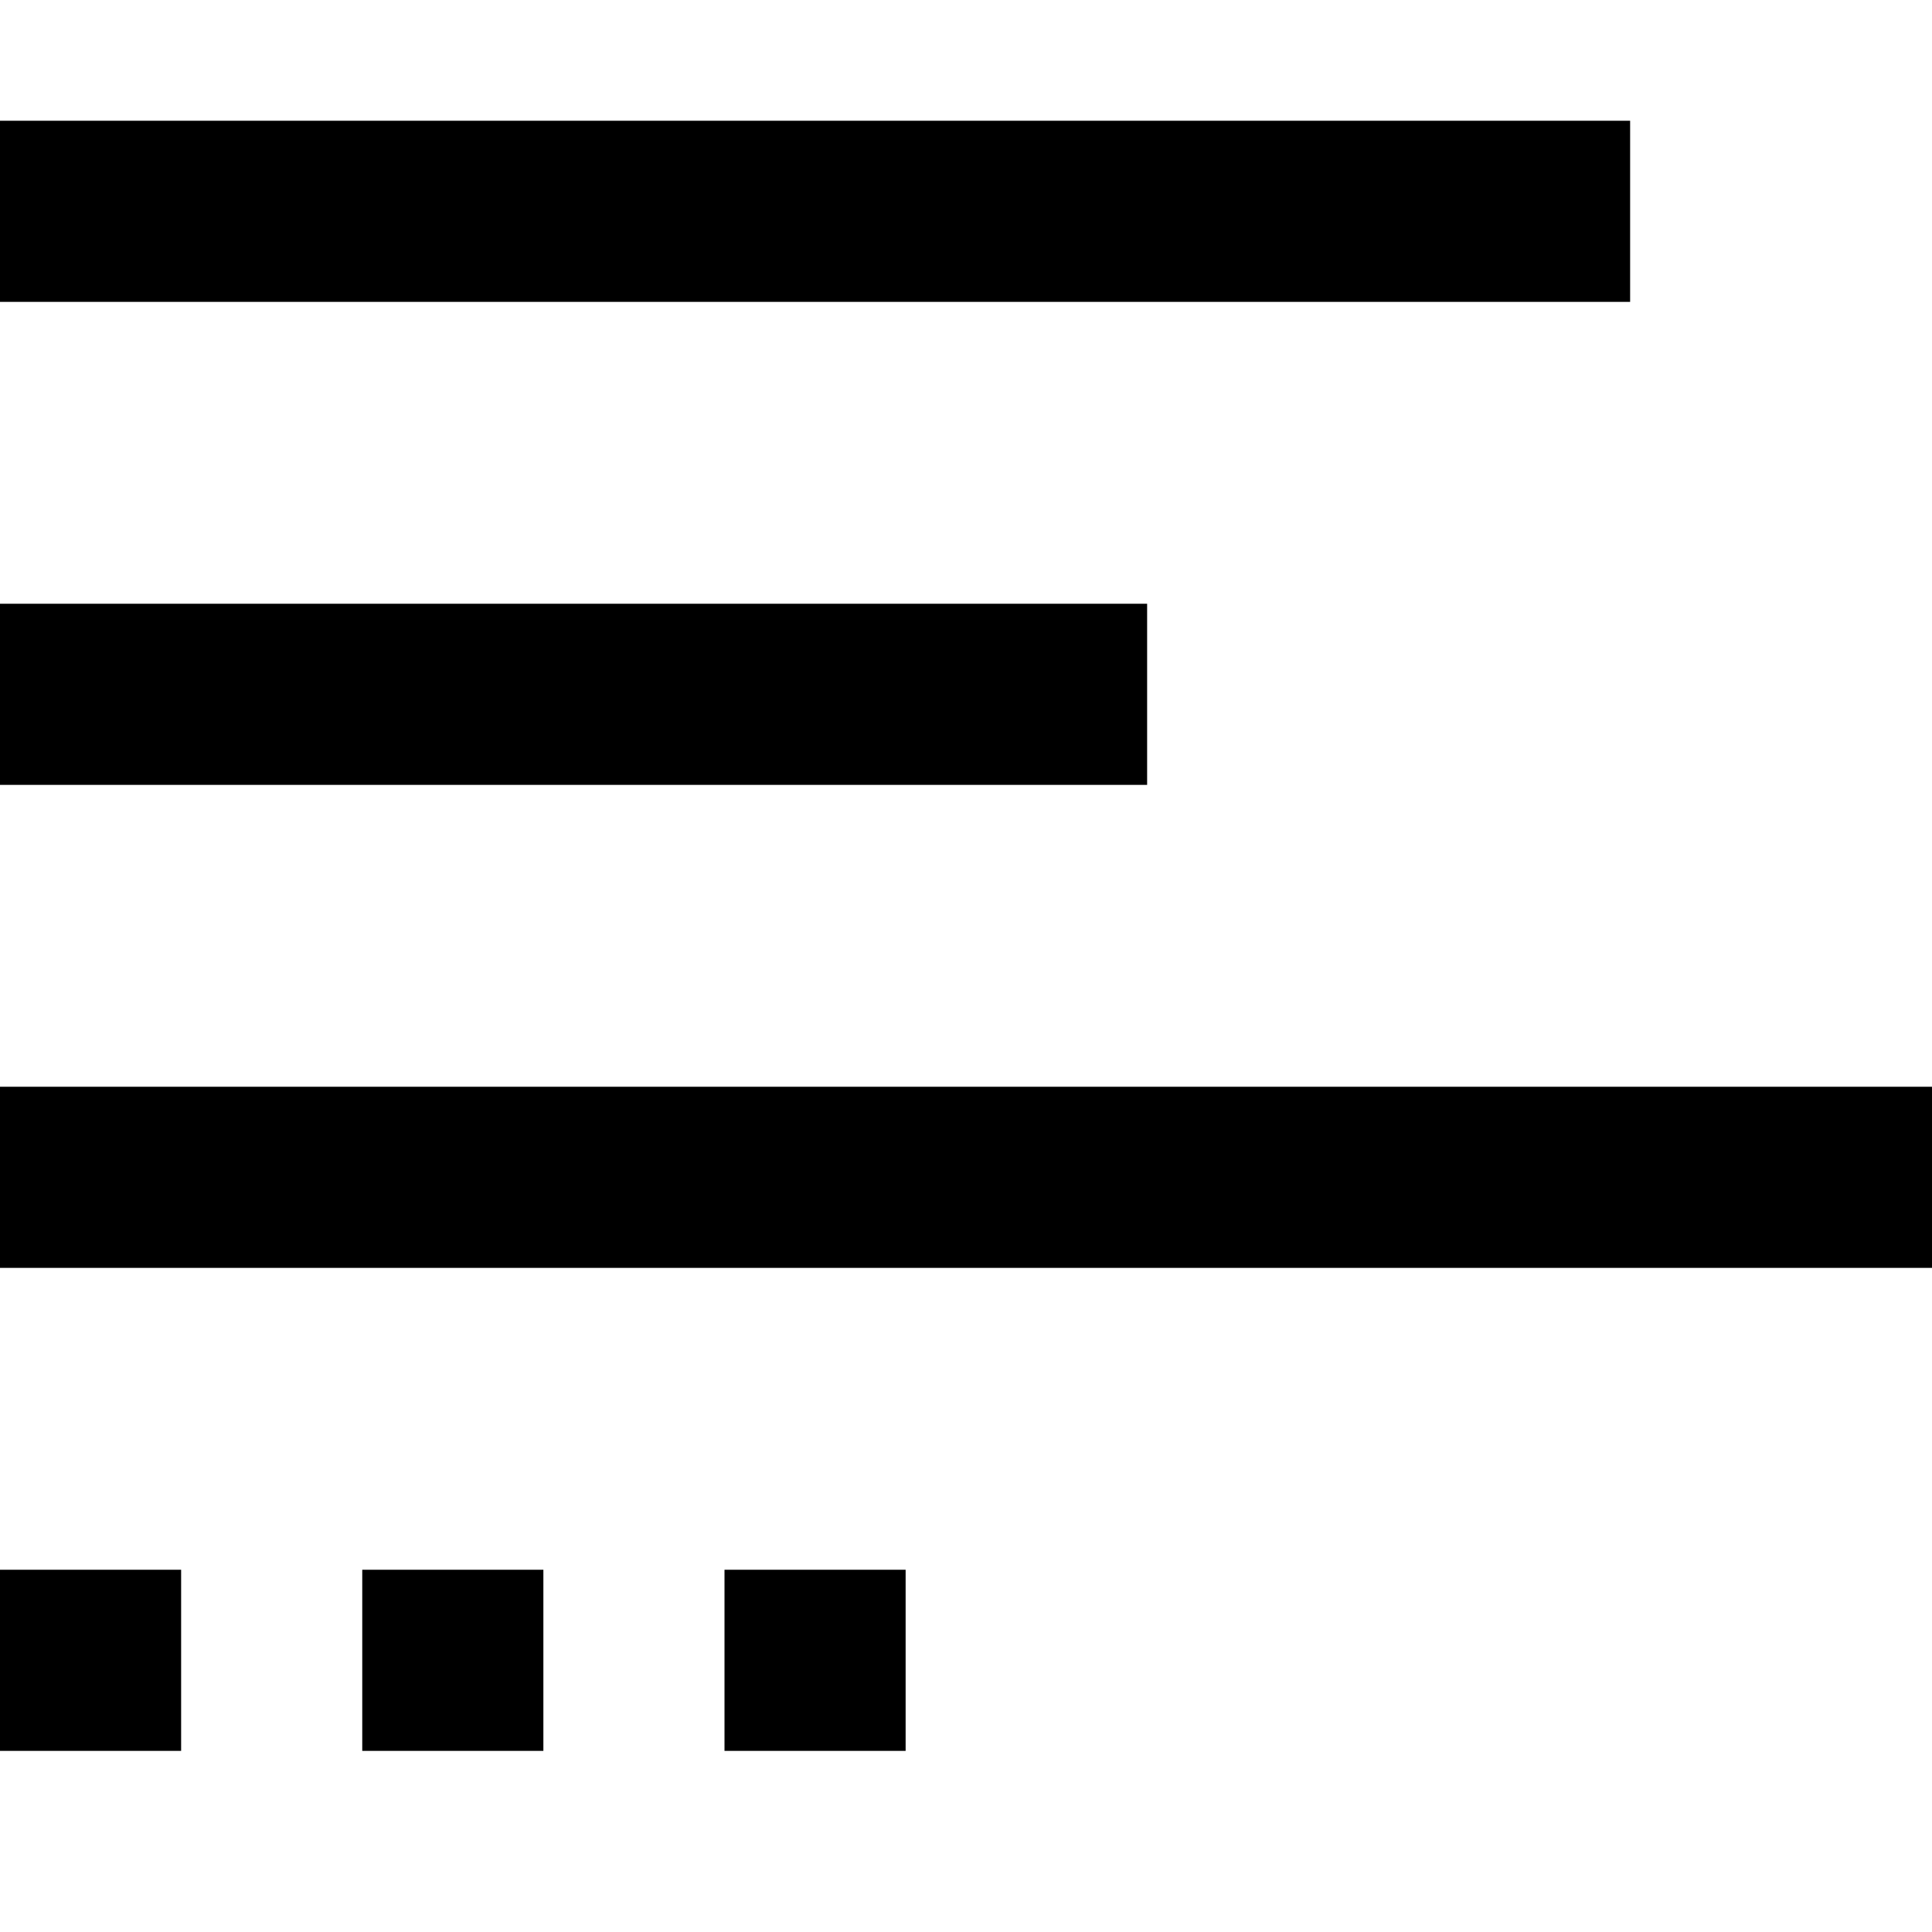 <svg data-icon="excerpt" version="1.1" xmlns="http://www.w3.org/2000/svg" width="32" height="32" class="iconic iconic-excerpt iconic-size-md" viewBox="0 0 32 32">
  <g class="iconic-metadata">
    <title>Excerpt</title>
  </g>
  <g data-width="32" data-height="27" class="iconic-container" transform="translate(0 2)">
    <path class="iconic-excerpt-period iconic-excerpt-period-3 iconic-property-accent iconic-property-fill" d="M0 24h3v3h-3z" />
    <path class="iconic-excerpt-period iconic-excerpt-period-2 iconic-property-accent iconic-property-fill" d="M6 24h3v3h-3z" />
    <path class="iconic-excerpt-period iconic-excerpt-period-1 iconic-property-accent iconic-property-fill" d="M12 24h3v3h-3z" />
    <path stroke="#000" stroke-width="3" stroke-linecap="square" class="iconic-excerpt-line iconic-excerpt-line-3 iconic-property-stroke" fill="none" d="M1.5 17.5h29" />
    <path stroke="#000" stroke-width="3" stroke-linecap="square" class="iconic-excerpt-line iconic-excerpt-line-2 iconic-property-stroke" fill="none" d="M1.5 9.5h16" />
    <path stroke="#000" stroke-width="3" stroke-linecap="square" class="iconic-excerpt-line iconic-excerpt-line-1 iconic-property-stroke" fill="none" d="M1.5 1.5h24" />
  </g>
</svg>